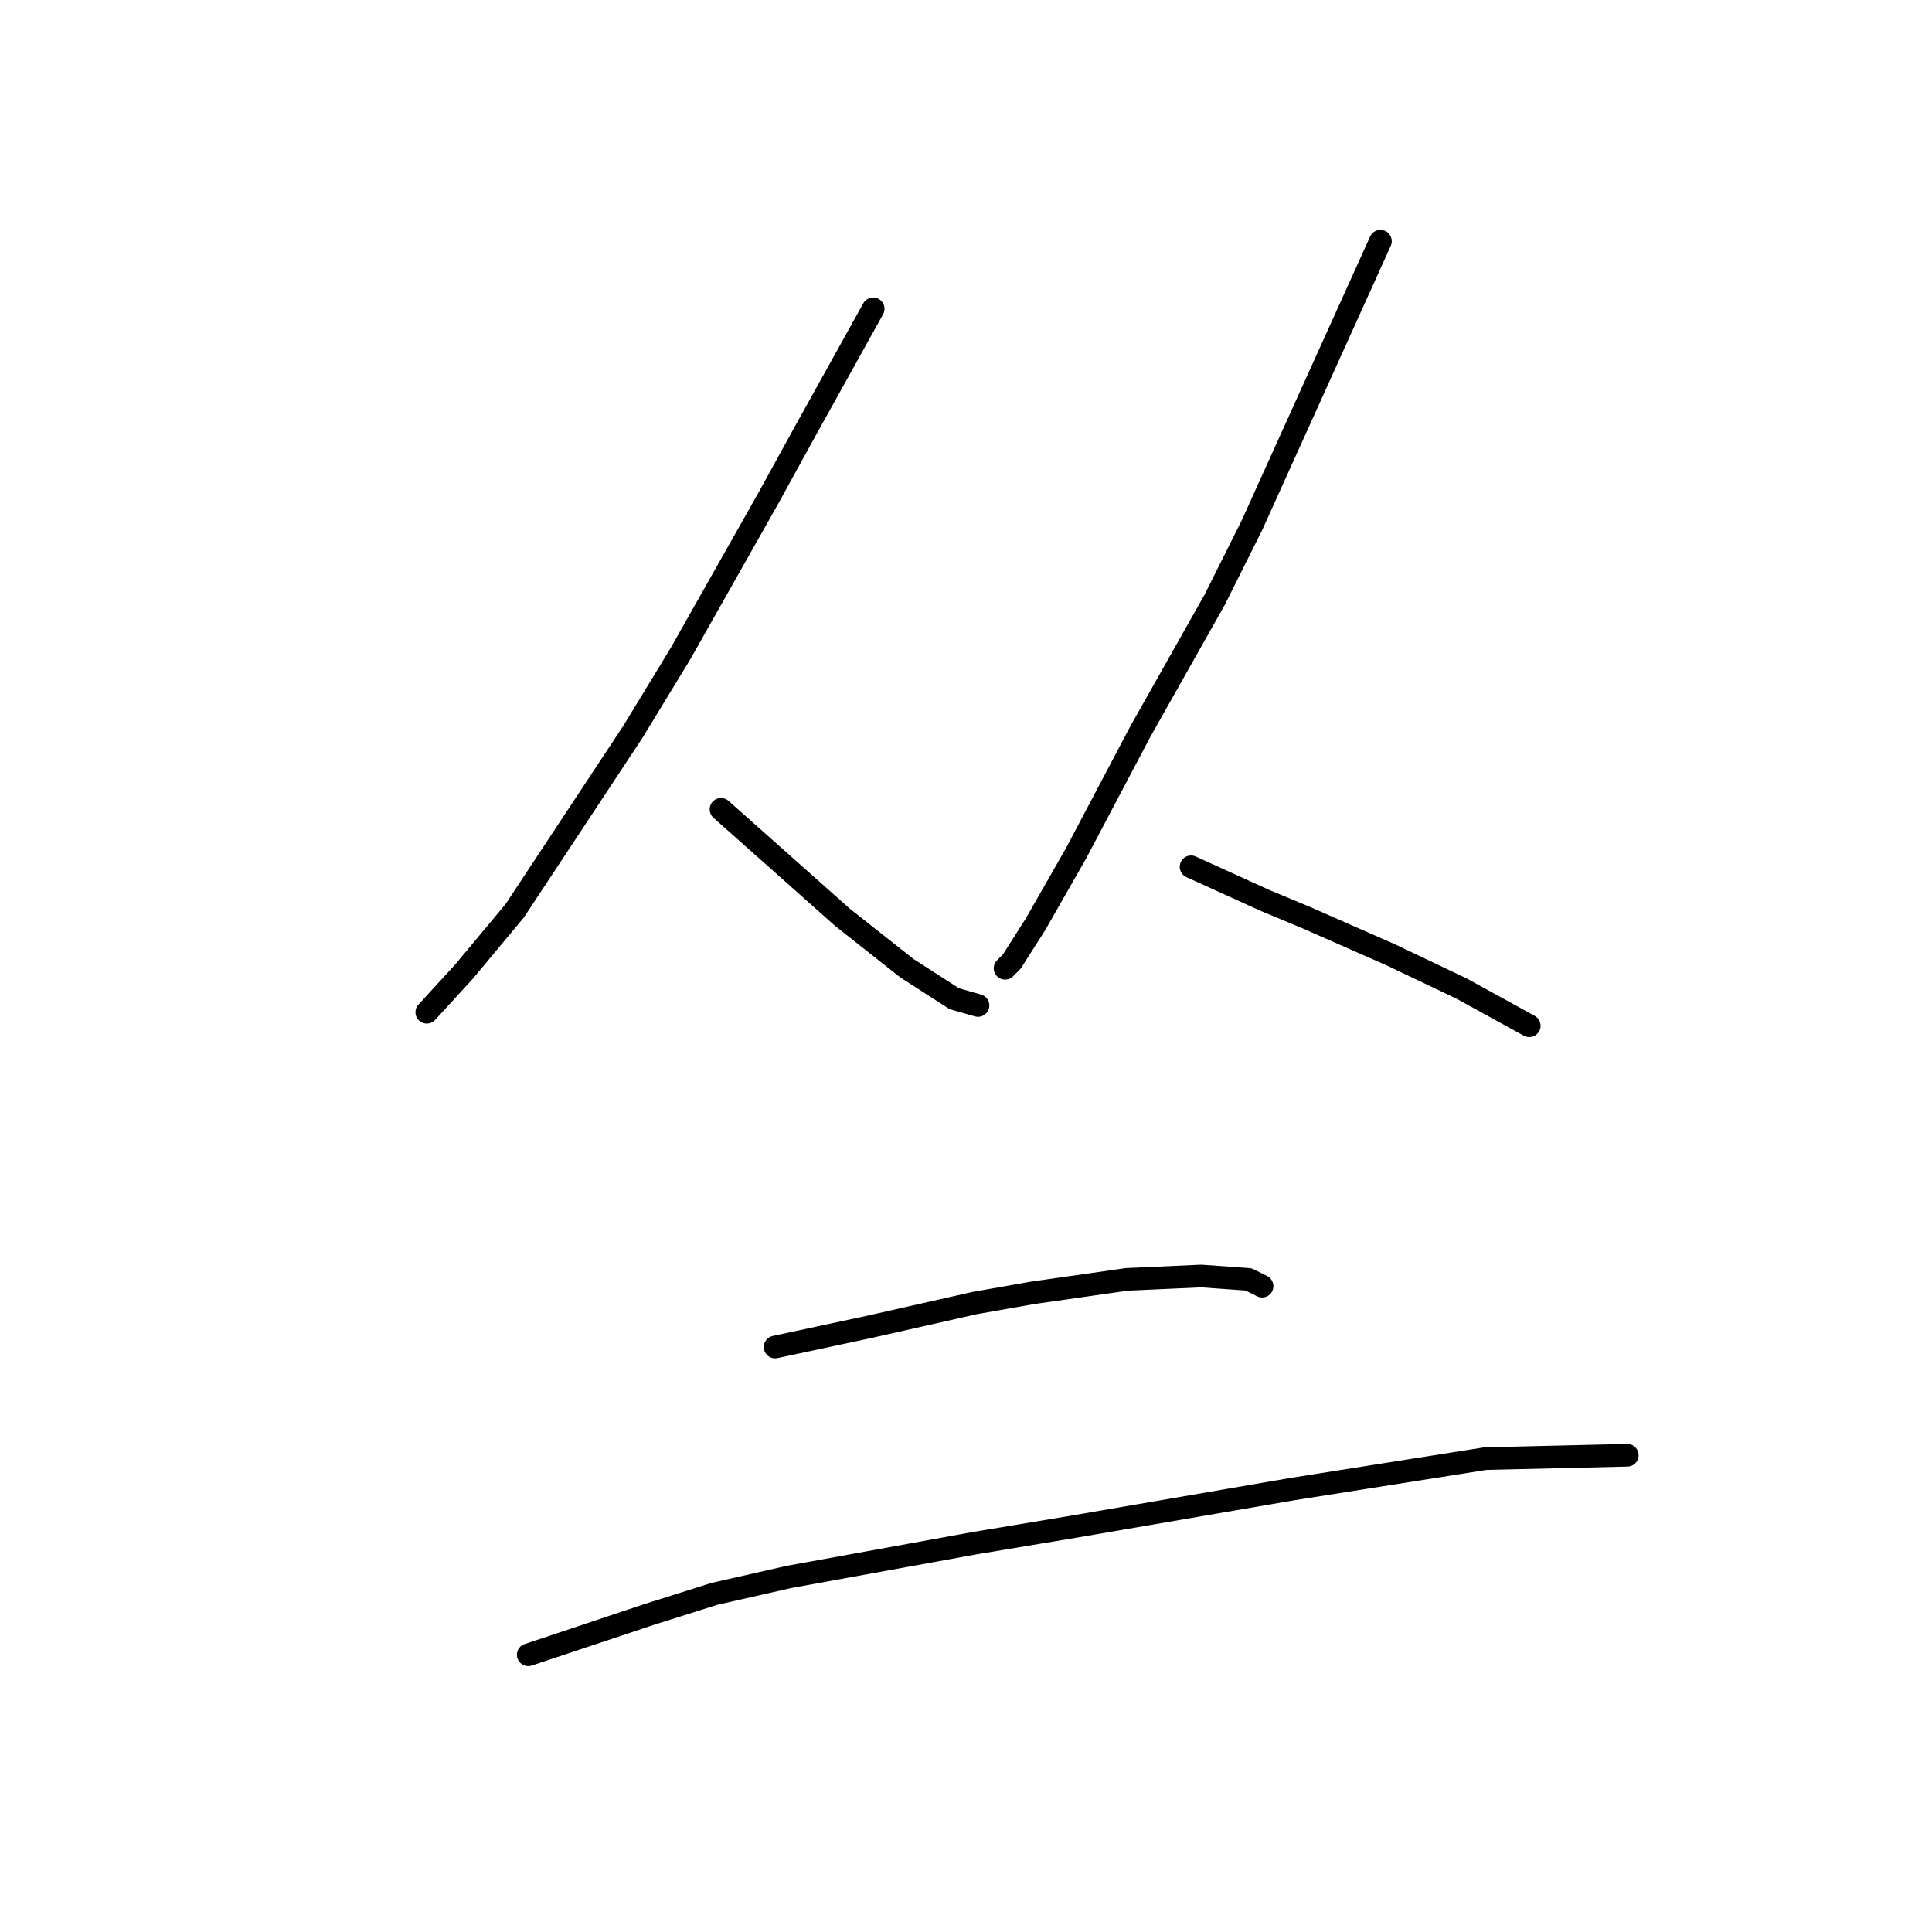 <?xml version="1.0" standalone="no"?>
    <svg width="256" height="256" xmlns="http://www.w3.org/2000/svg" version="1.1">
    <polyline stroke="black" stroke-width="3" stroke-linecap="round" fill="transparent" stroke-linejoin="round" points="115.7 40.921 111.219 48.987 106.738 57.053 101.809 66.015 90.158 86.628 83.885 96.934 68.202 120.683 61.48 128.749 56.551 134.126 56.551 134.126 " />
        <polyline stroke="black" stroke-width="3" stroke-linecap="round" fill="transparent" stroke-linejoin="round" points="95.536 107.24 103.602 114.41 111.667 121.58 120.181 128.301 126.455 132.334 129.591 133.23 129.591 133.23 " />
        <polyline stroke="black" stroke-width="3" stroke-linecap="round" fill="transparent" stroke-linejoin="round" points="182.915 31.959 174.401 50.78 165.888 69.6 160.958 79.458 151.1 96.934 142.586 113.066 137.209 122.476 134.072 127.405 133.176 128.301 133.176 128.301 " />
        <polyline stroke="black" stroke-width="3" stroke-linecap="round" fill="transparent" stroke-linejoin="round" points="157.822 114.858 162.751 117.099 167.68 119.339 173.057 121.58 184.26 126.509 193.67 130.99 202.632 135.919 202.632 135.919 " />
        <polyline stroke="black" stroke-width="3" stroke-linecap="round" fill="transparent" stroke-linejoin="round" points="102.705 178.488 108.979 177.144 115.252 175.8 129.143 172.663 136.761 171.319 149.308 169.526 159.166 169.078 165.439 169.526 167.232 170.423 167.232 170.423 " />
        <polyline stroke="black" stroke-width="3" stroke-linecap="round" fill="transparent" stroke-linejoin="round" points="69.994 219.266 78.06 216.577 86.126 213.888 94.639 211.2 104.498 208.959 129.143 204.478 142.586 202.238 171.265 197.309 196.807 193.276 215.627 192.828 215.627 192.828 " />
        </svg>